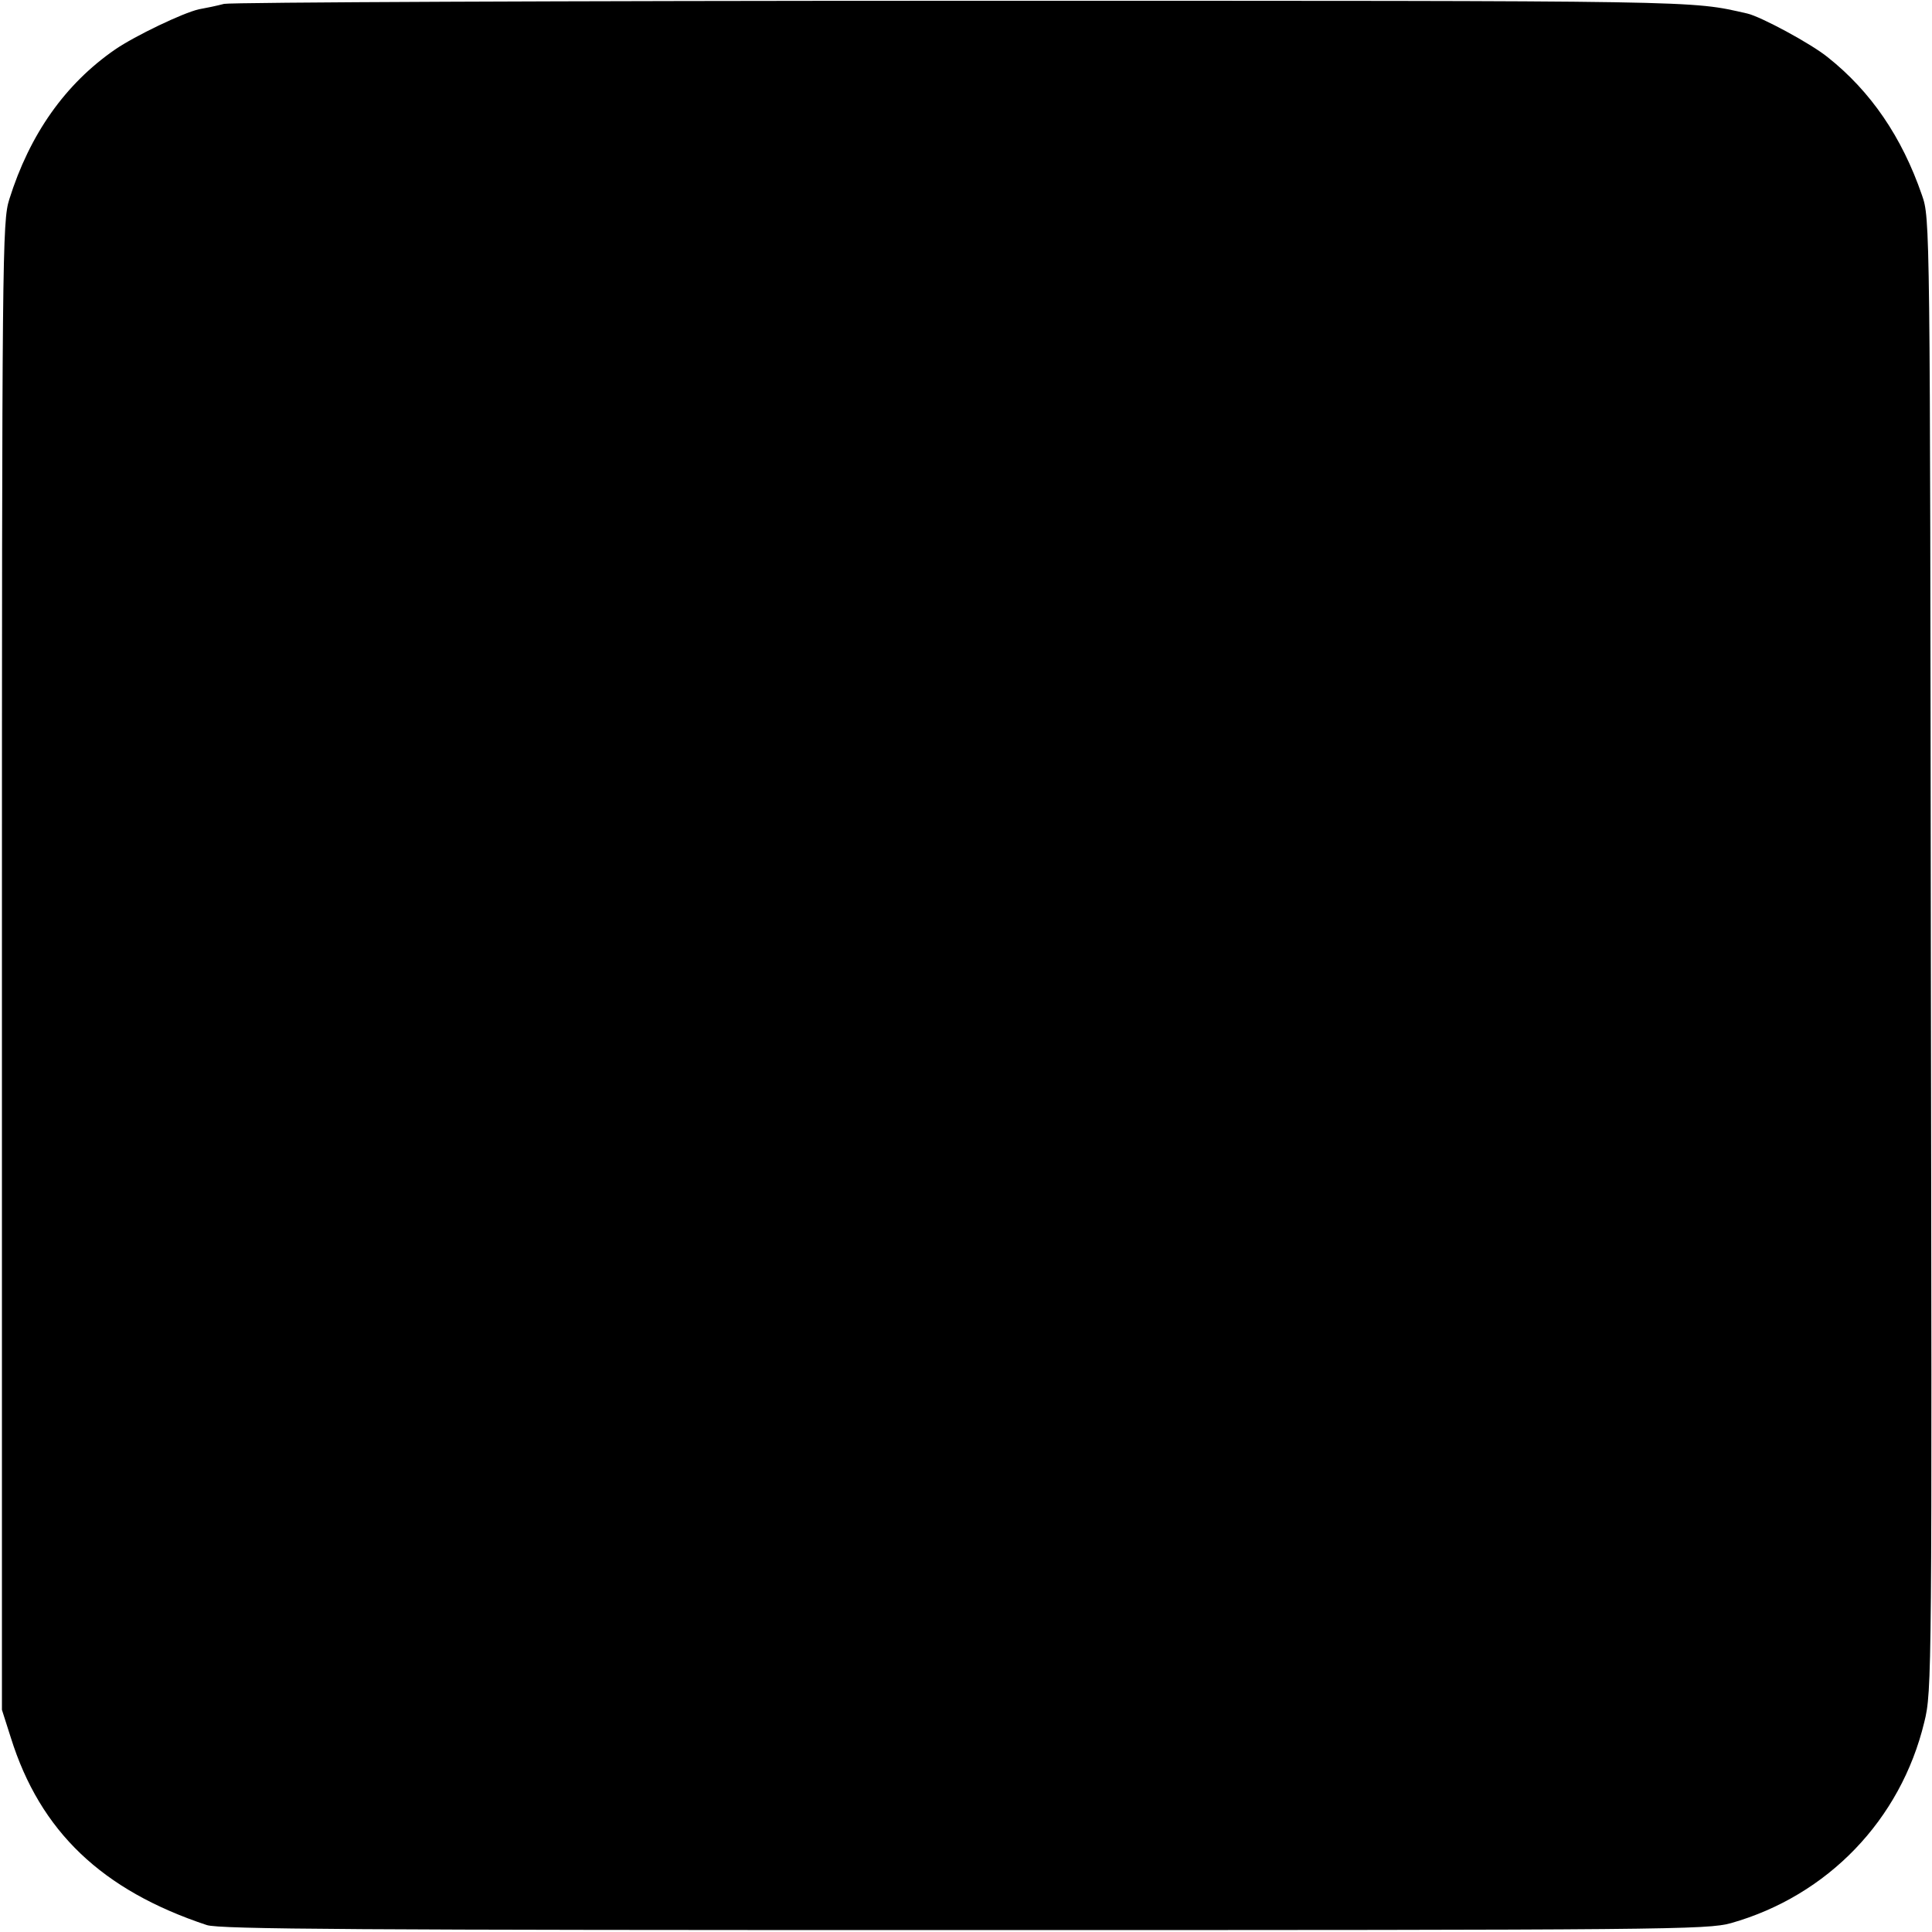 <?xml version="1.0" standalone="no"?>
<!DOCTYPE svg PUBLIC "-//W3C//DTD SVG 20010904//EN"
 "http://www.w3.org/TR/2001/REC-SVG-20010904/DTD/svg10.dtd">
<svg version="1.0" xmlns="http://www.w3.org/2000/svg"
 width="500pt" height="500pt" viewBox="0 0 500 500"
 preserveAspectRatio="xMidYMid meet">
<g transform="translate(0,500) scale(0.1,-0.1)"
fill="#000000" stroke="none">
<path d="M580 4990 c-19 -5 -48 -11 -65 -14 -41 -9 -166 -69 -217 -104 -129
-89 -221 -219 -274 -388 -18 -57 -19 -134 -19 -1984 l0 -1925 23 -72 c76 -243
236 -395 507 -485 33 -11 393 -13 1960 -13 1830 0 1923 1 1985 18 250 71 439
267 500 520 20 80 20 118 17 1987 -2 1899 -2 1905 -23 1965 -52 151 -133 269
-244 357 -43 35 -173 105 -208 113 -150 34 -97 33 -2027 33 -1034 0 -1896 -4
-1915 -8z"/>
</g>
</svg>
